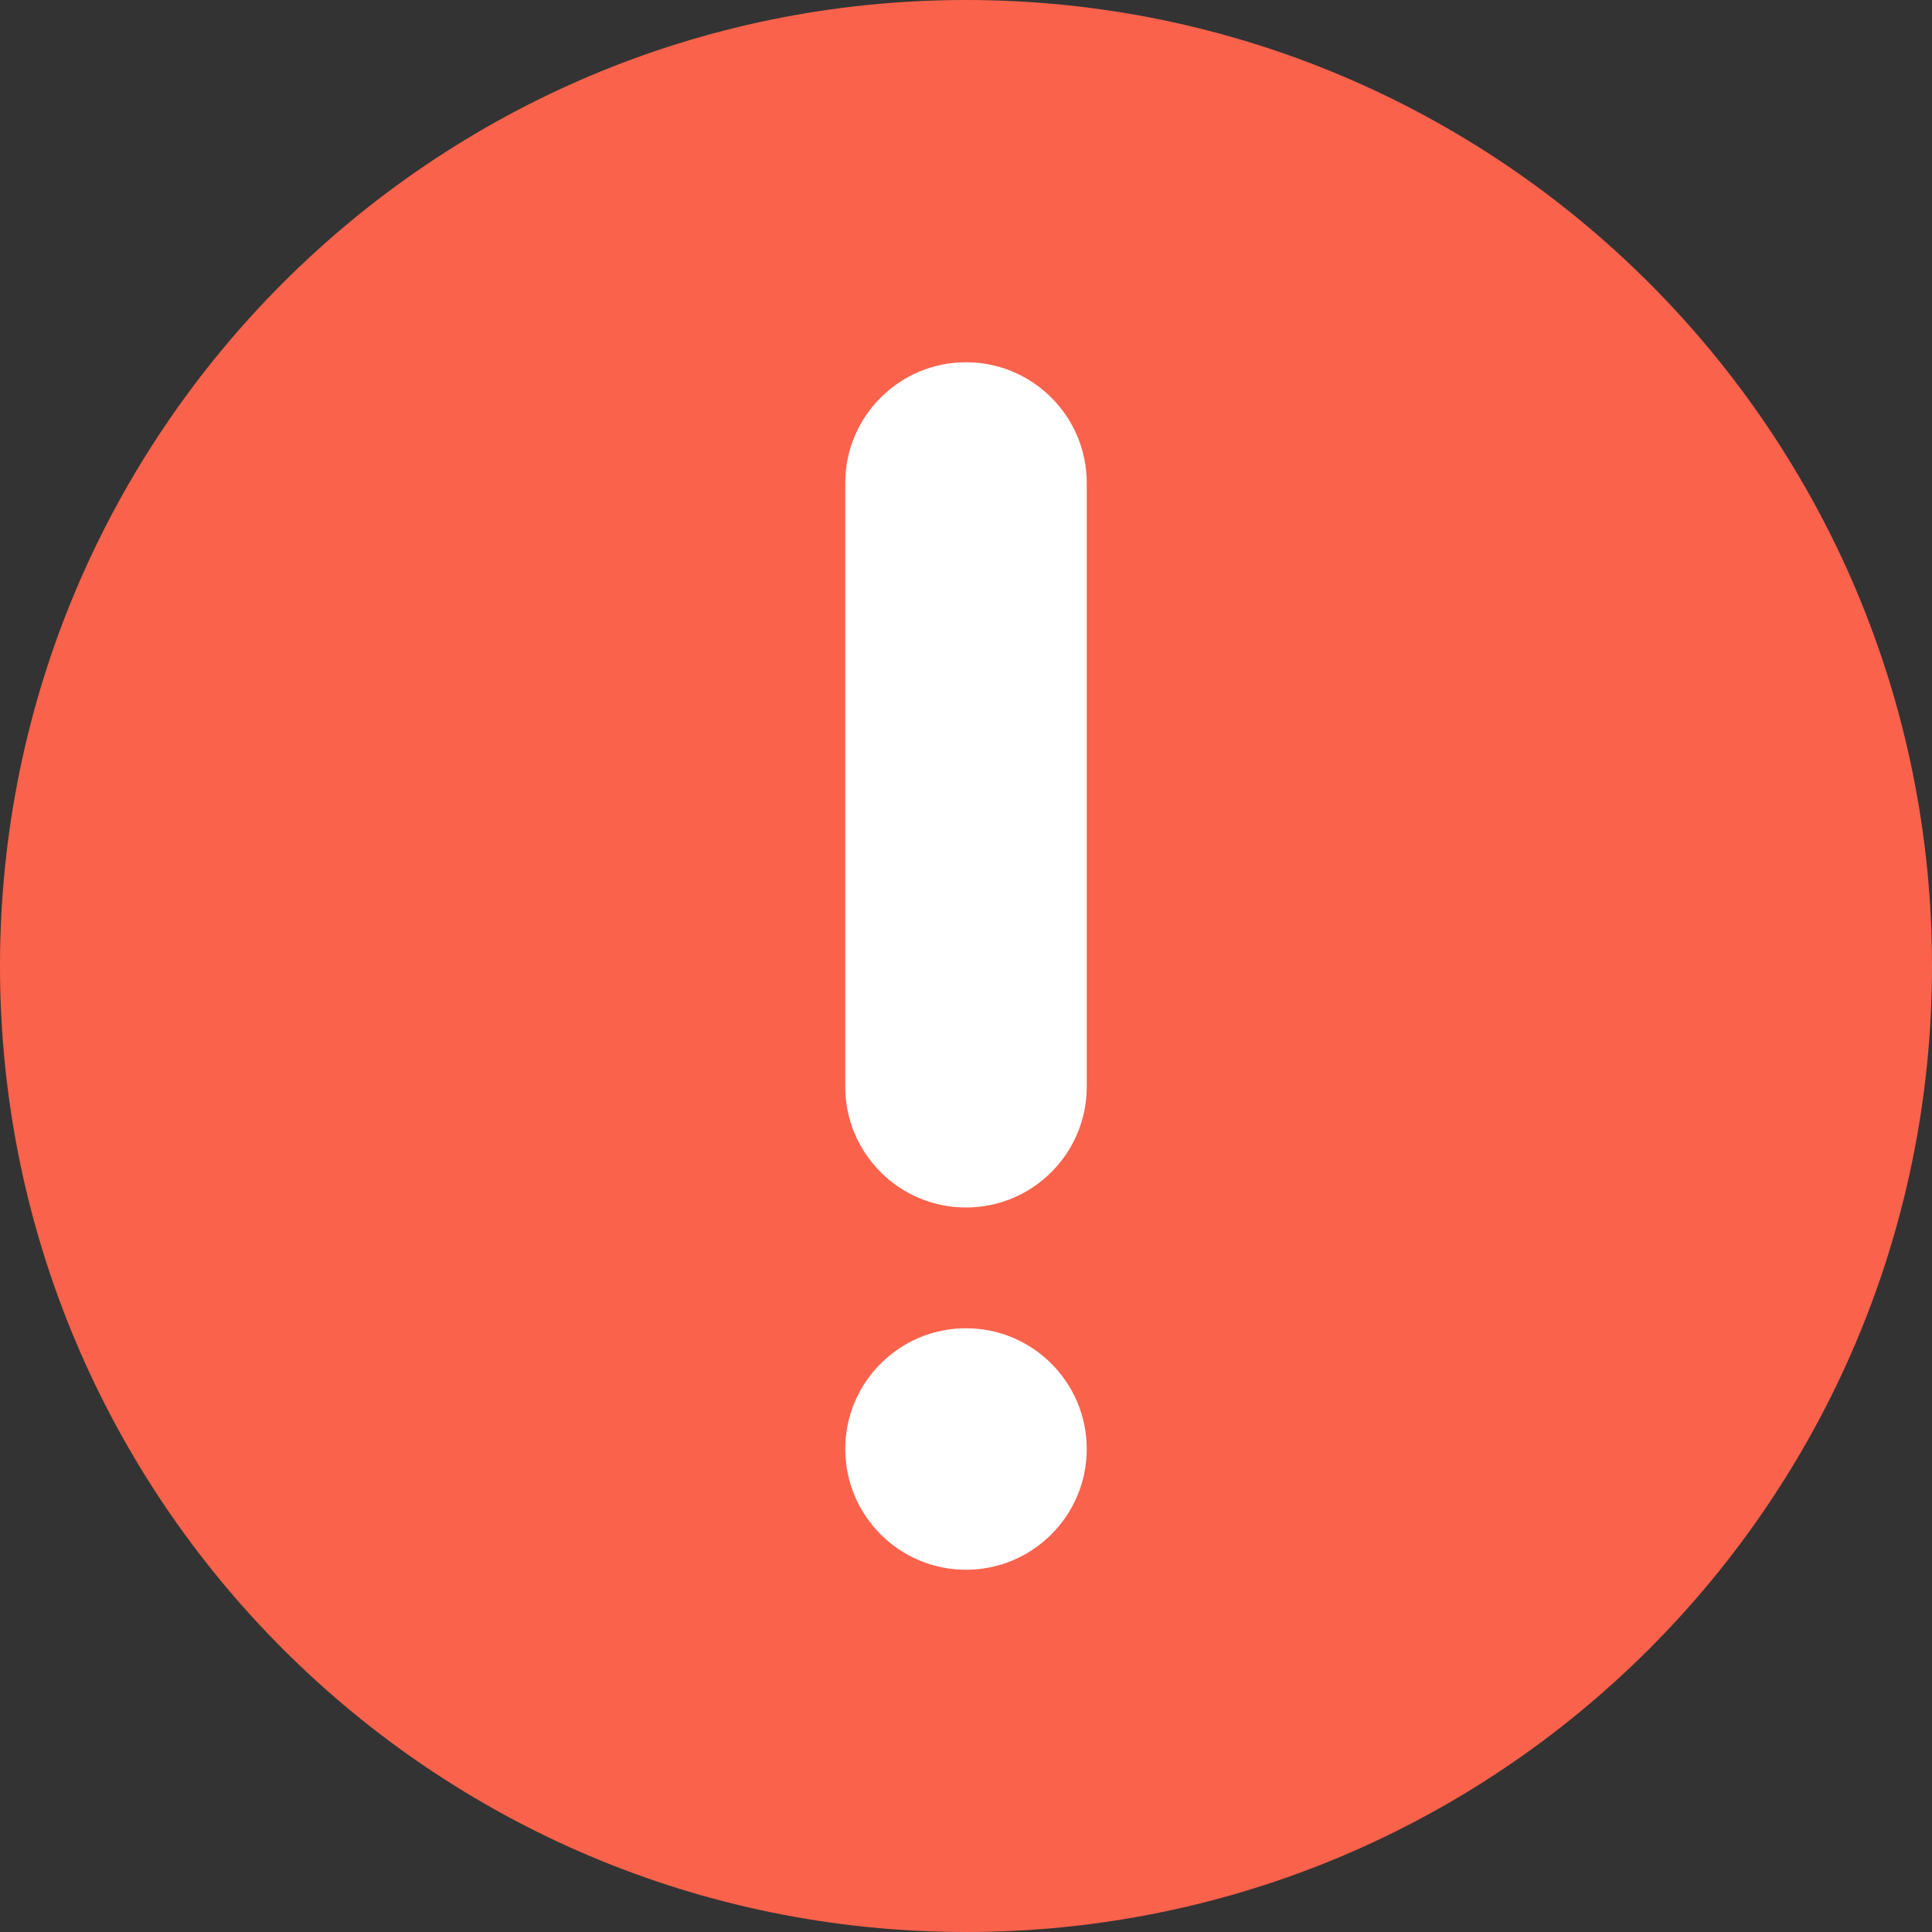 <svg width="12" height="12" viewBox="0 0 12 12" fill="none" xmlns="http://www.w3.org/2000/svg">
<rect x="0" y="0" width="12" height="12" fill="#333333" stroke="none"/>
<path fill-rule="evenodd" clip-rule="evenodd" d="M6 12C9.314 12 12 9.314 12 6C12 2.686 9.314 0 6 0C2.686 0 0 2.686 0 6C0 9.314 2.686 12 6 12Z" fill="#FA624B"/>
<path fill-rule="evenodd" clip-rule="evenodd" d="M6 2.25C5.586 2.25 5.25 2.586 5.25 3V6.75C5.25 7.164 5.586 7.5 6 7.5C6.414 7.5 6.75 7.164 6.75 6.75V3C6.75 2.586 6.414 2.25 6 2.25ZM6.75 9C6.75 9.414 6.414 9.75 6 9.75C5.586 9.75 5.25 9.414 5.25 9C5.25 8.586 5.586 8.25 6 8.25C6.414 8.25 6.75 8.586 6.75 9Z" fill="white"/>
</svg>
